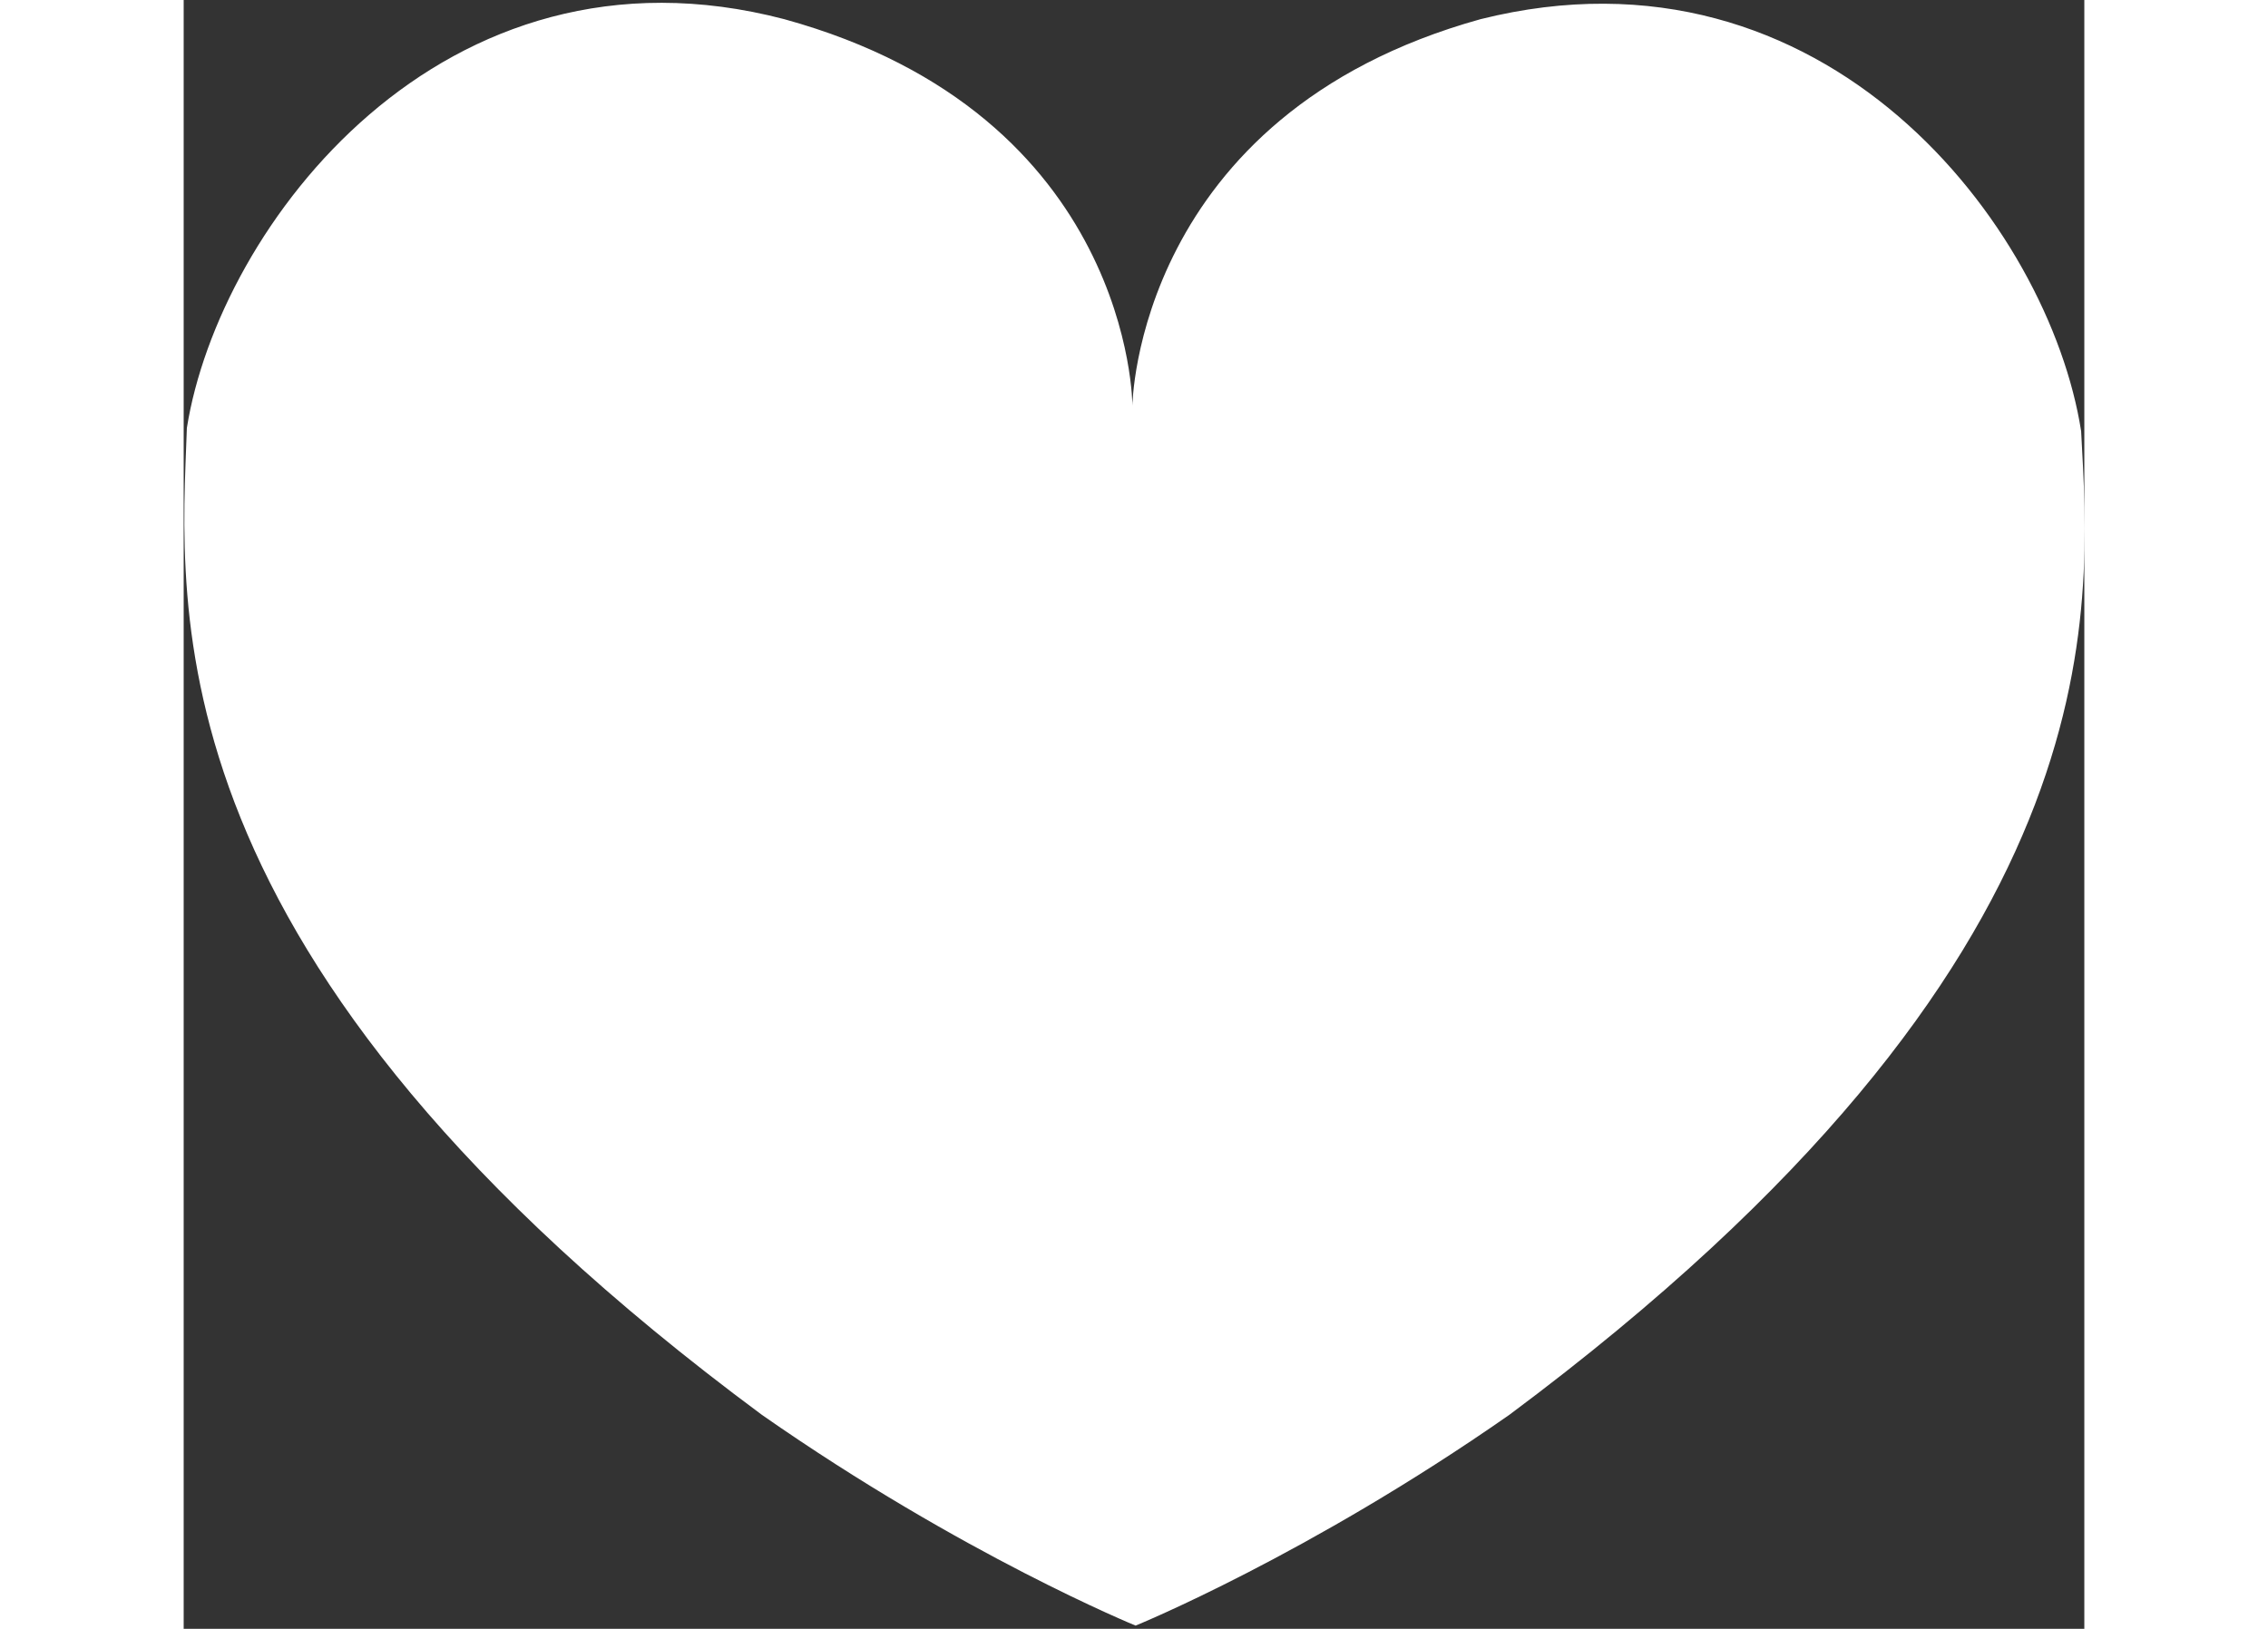 <?xml version="1.0" encoding="utf-8"?>
<!-- Generator: Adobe Illustrator 21.0.0, SVG Export Plug-In . SVG Version: 6.00 Build 0)  -->
<svg version="1.1" id="Слой_1" xmlns="http://www.w3.org/2000/svg" width="71" xmlns:xlink="http://www.w3.org/1999/xlink" x="0px" y="0px"
	 viewBox="0 0 59.5 51" style="enable-background:new 0 0 59.5 51;" xml:space="preserve">
<rect x="0" y="0" width="59.5" height="51" fill="#333333" stroke="none"/>
<path fill="#ffffff" class="st1" d="M59.4,13.5c-1-6.4-8-15.6-18.8-12.9c-10.8,3-10.9,12.1-10.9,12.1v0c0,0,0-9.1-10.9-12.1
	C8.1-2.2,1.1,7.1,0.1,13.4c-0.2,5.7-1.3,16.6,18,30.9c6.3,4.4,11.7,6.6,11.7,6.6v0c0,0,5.4-2.2,11.7-6.6
	C60.7,30,59.7,19.2,59.4,13.5z"/>
</svg>
